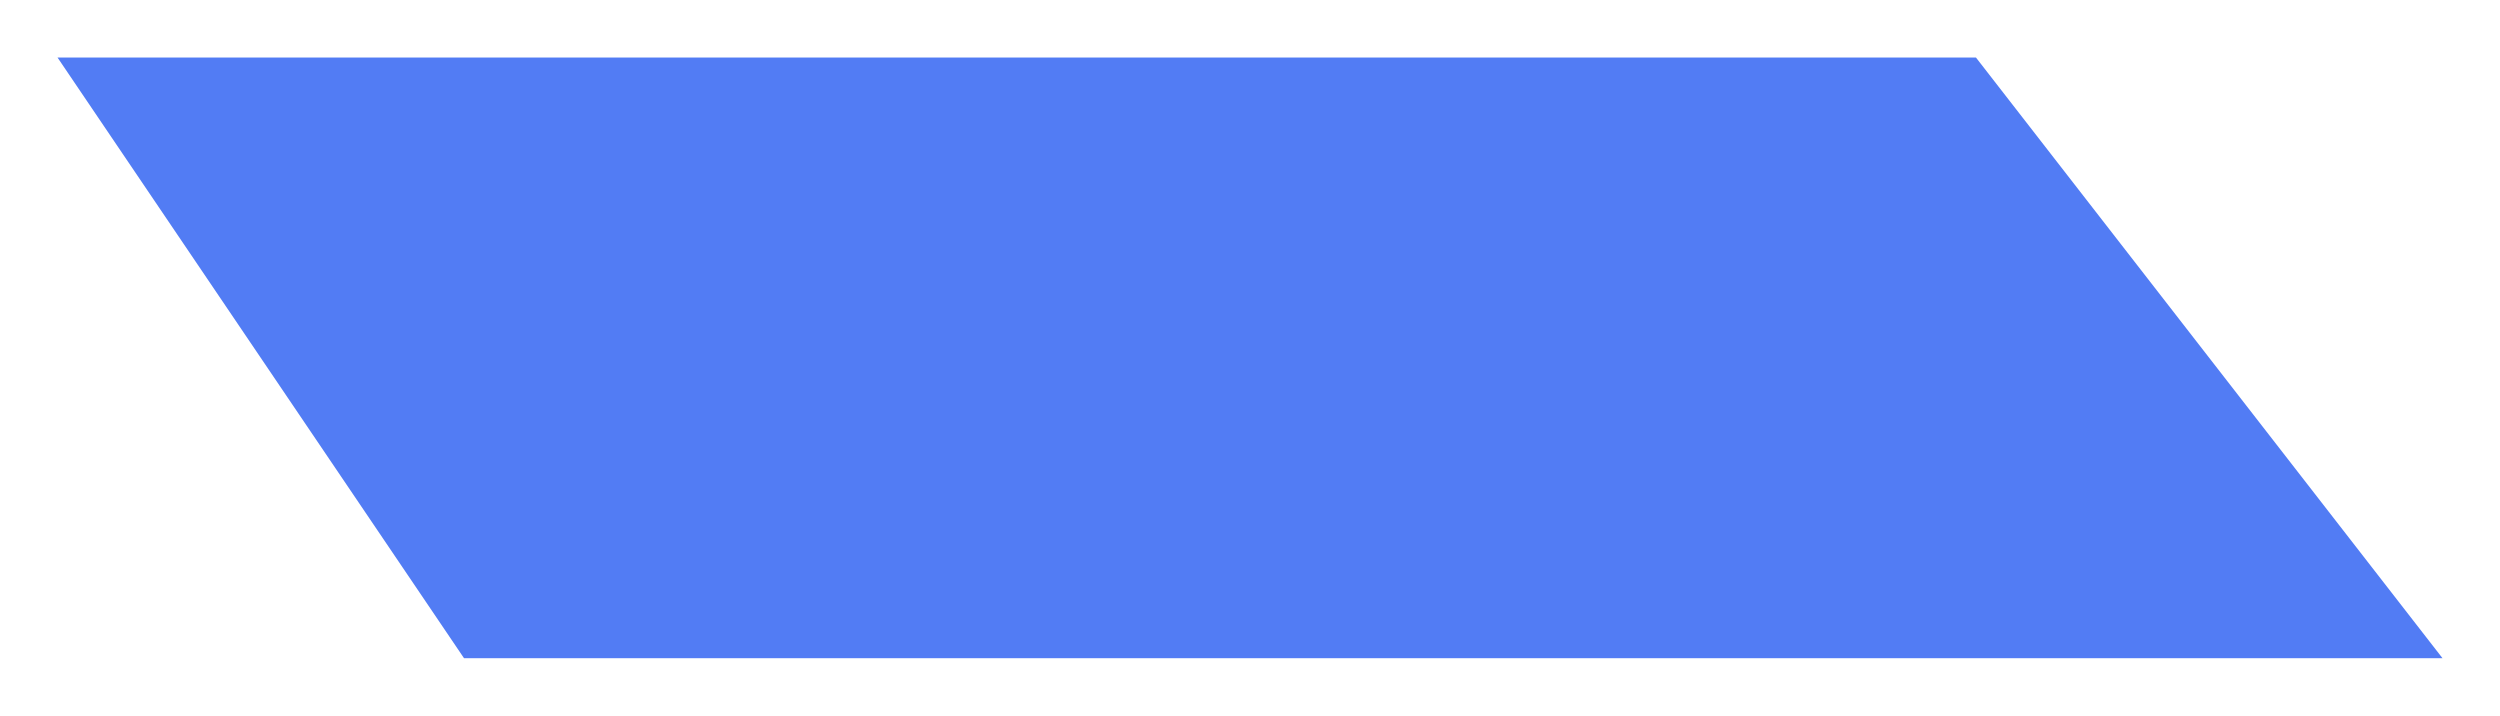 <svg xmlns="http://www.w3.org/2000/svg" xmlns:xlink="http://www.w3.org/1999/xlink" width="391.234" height="112" viewBox="0 0 391.234 112">
  <defs>
    <filter id="Path_18" x="0" y="0" width="391.234" height="112" filterUnits="userSpaceOnUse">
      <feOffset dy="3" input="SourceAlpha"/>
      <feGaussianBlur stdDeviation="3" result="blur"/>
      <feFlood flood-opacity="0.161"/>
      <feComposite operator="in" in2="blur"/>
      <feComposite in="SourceGraphic"/>
    </filter>
  </defs>
  <g transform="matrix(1, 0, 0, 1, 0, 0)" filter="url(#Path_18)">
    <g id="Path_18-2" data-name="Path 18" transform="translate(9 6)" fill="#527cf4">
      <path d="M 370.476 92.65 L 64.33 92.65 L 2.544 1.35 L 299.561 1.35 L 370.476 92.65 Z" stroke="none"/>
      <path d="M 5.087 2.7 L 65.047 91.3 L 367.718 91.3 L 298.901 2.7 L 5.087 2.7 M 0 0 L 300.222 0 L 373.234 94 L 63.614 94 L 0 0 Z" stroke="none" fill="#527cf4"/>
    </g>
  </g>
</svg>
